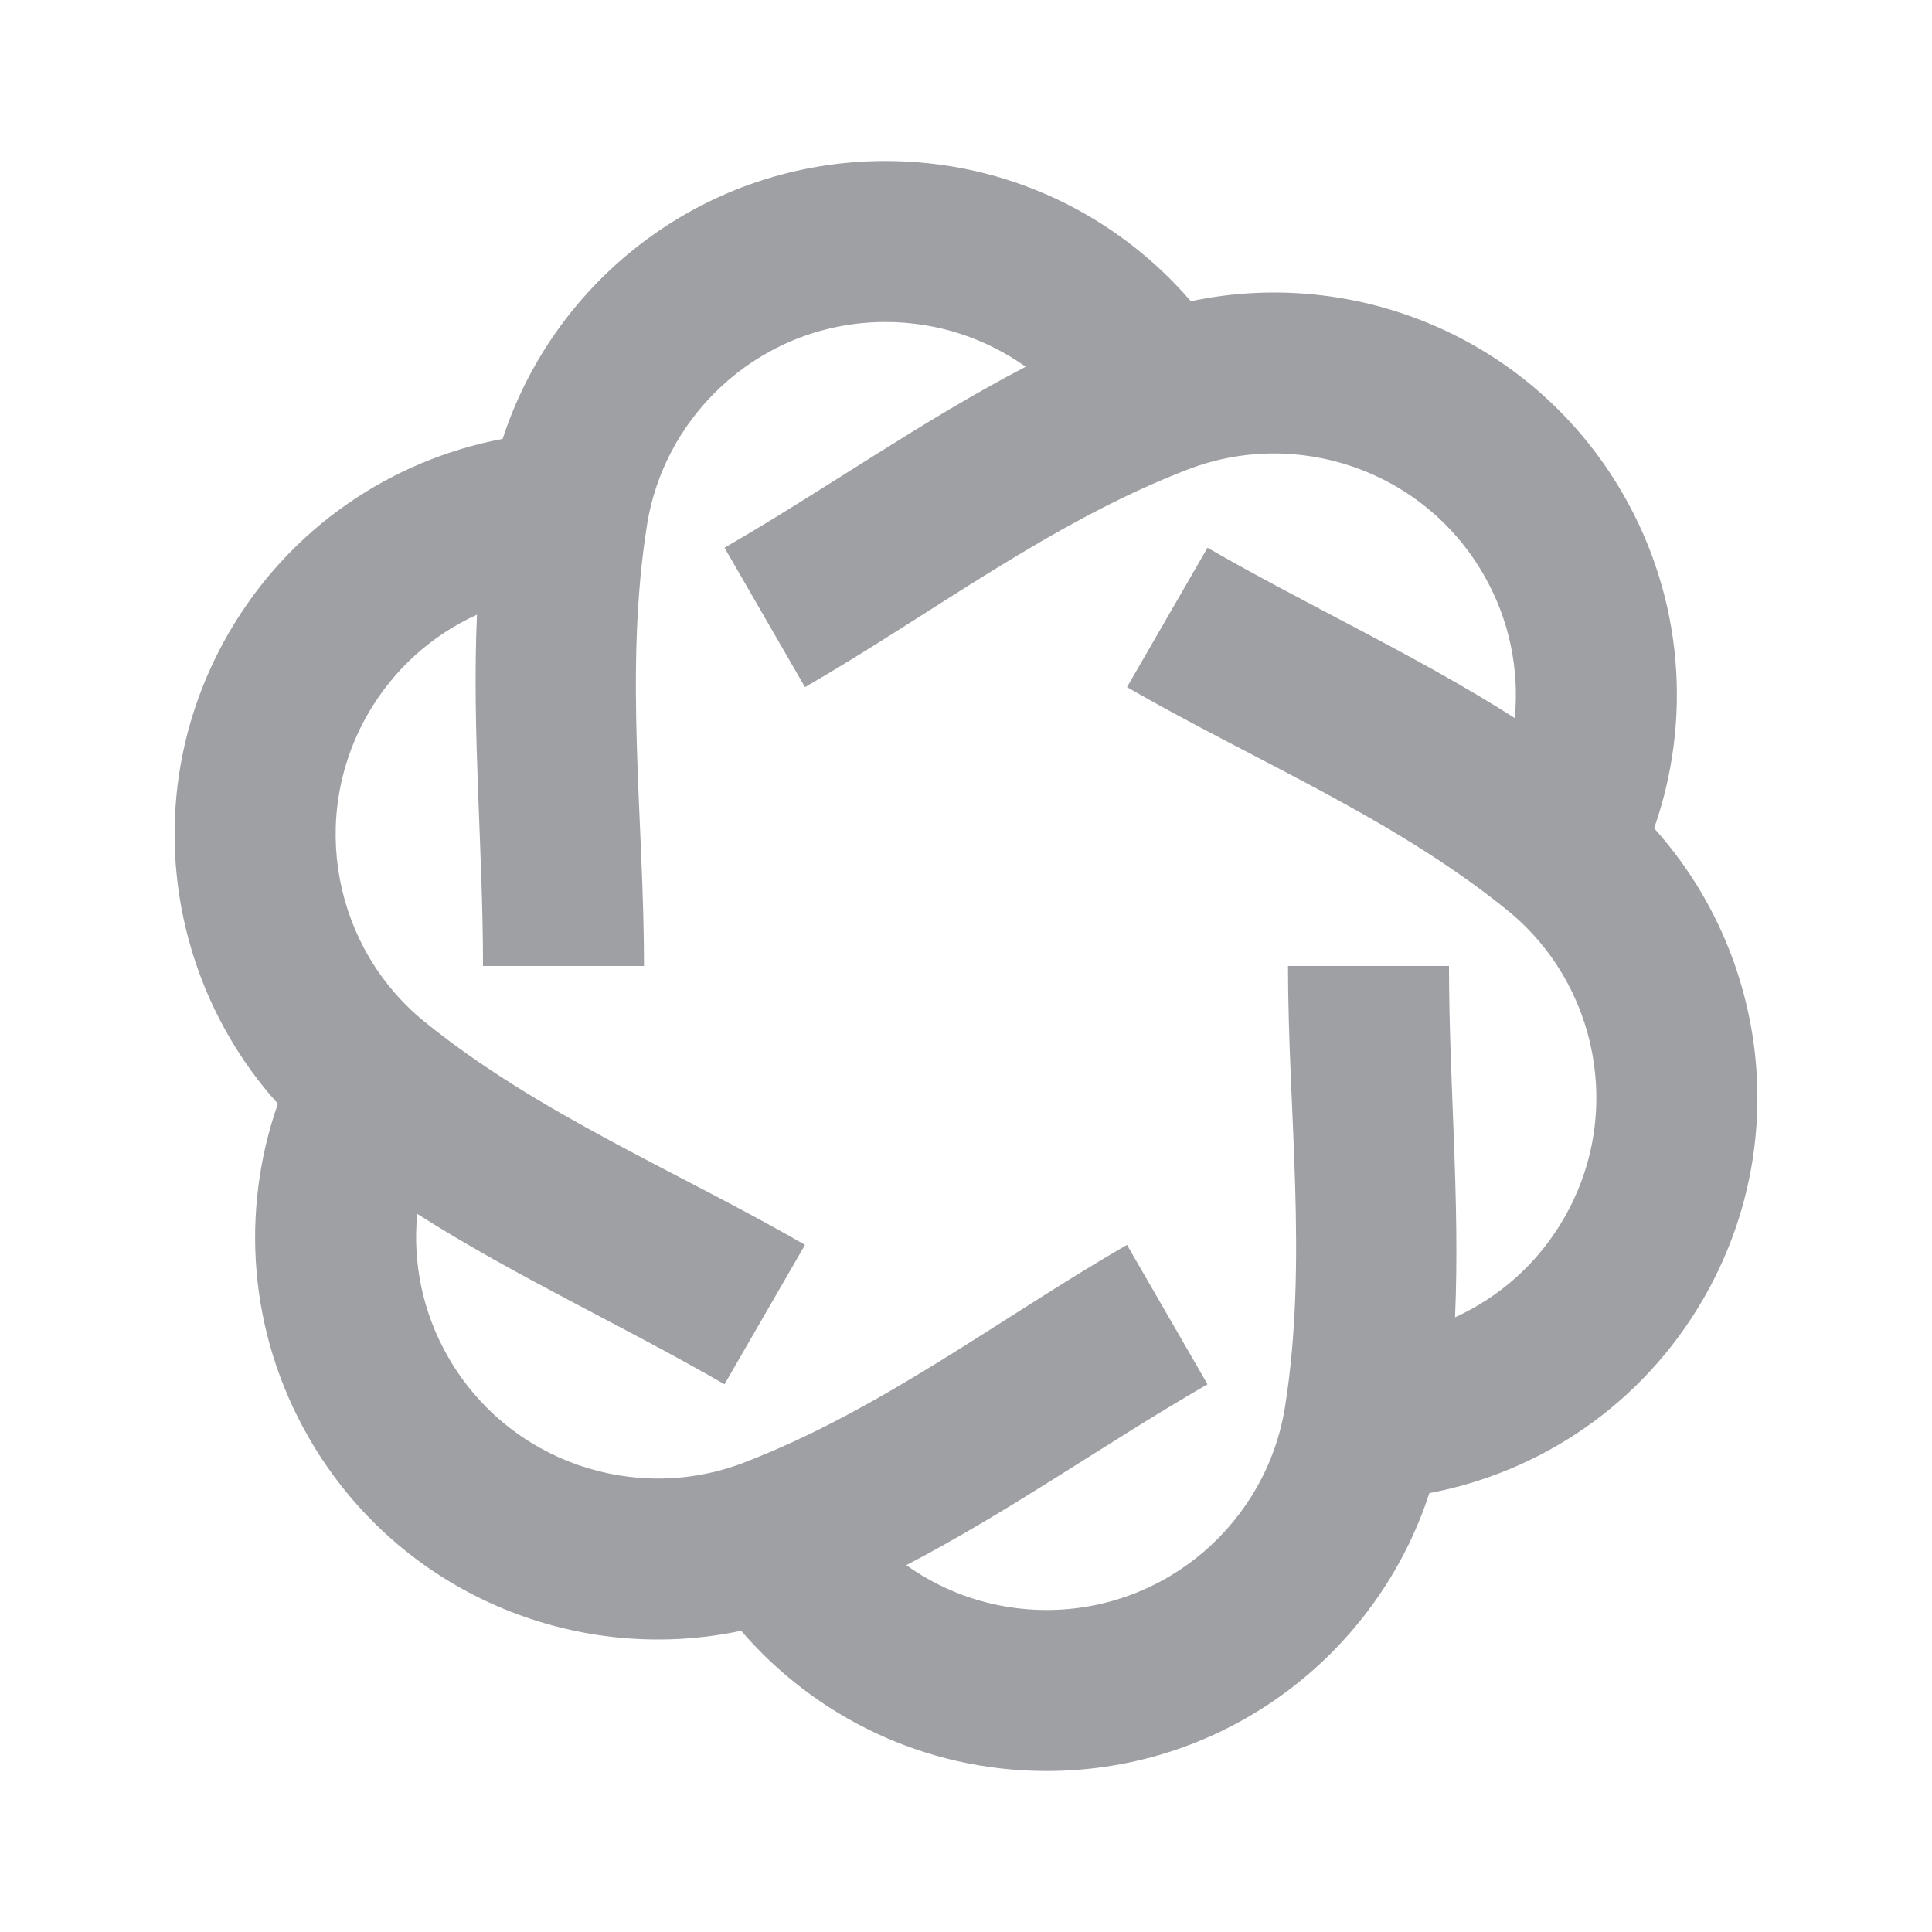 <svg xmlns="http://www.w3.org/2000/svg" viewBox="0 0 24 24" width="64" height="64" fill="rgba(159,160,164,1)"><path d="M11 4C11.649 4 12.25 4.206 12.741 4.556C11.449 5.229 10.26 6.076 9 6.804L10 8.536C11.575 7.627 13.052 6.485 14.761 5.83C16.113 5.312 17.681 5.84 18.428 7.134C18.753 7.696 18.875 8.319 18.817 8.92C17.588 8.137 16.26 7.531 15 6.804L14 8.536C15.575 9.445 17.302 10.154 18.723 11.306C19.849 12.218 20.175 13.84 19.428 15.134C19.104 15.696 18.625 16.114 18.075 16.364C18.139 14.908 18 13.455 18 12H16C16 13.818 16.25 15.668 15.963 17.476C15.735 18.906 14.494 20 13 20C12.351 20 11.75 19.794 11.258 19.443C12.551 18.77 13.74 17.924 15 17.196L14 15.464C12.425 16.373 10.948 17.515 9.239 18.17C7.887 18.688 6.319 18.16 5.572 16.866C5.247 16.304 5.125 15.681 5.183 15.079C6.412 15.862 7.74 16.468 9 17.196L10 15.464C8.425 14.555 6.698 13.846 5.276 12.694C4.151 11.782 3.825 10.16 4.572 8.866C4.896 8.304 5.375 7.886 5.925 7.636C5.861 9.092 6 10.545 6 12H8C8 10.182 7.75 8.331 8.037 6.524C8.265 5.094 9.506 4 11 4ZM14.793 3.742C13.877 2.677 12.518 2 11 2C8.778 2 6.896 3.448 6.244 5.452C4.864 5.713 3.599 6.552 2.84 7.866C1.729 9.79 2.042 12.144 3.452 13.711C2.987 15.037 3.081 16.552 3.84 17.866C4.951 19.79 7.146 20.696 9.207 20.258C10.123 21.323 11.482 22 13 22C15.222 22 17.104 20.552 17.756 18.548C19.136 18.287 20.401 17.448 21.16 16.134C22.271 14.21 21.958 11.856 20.548 10.289C21.013 8.963 20.919 7.448 20.16 6.134C19.049 4.21 16.854 3.304 14.793 3.742Z"></path></svg>